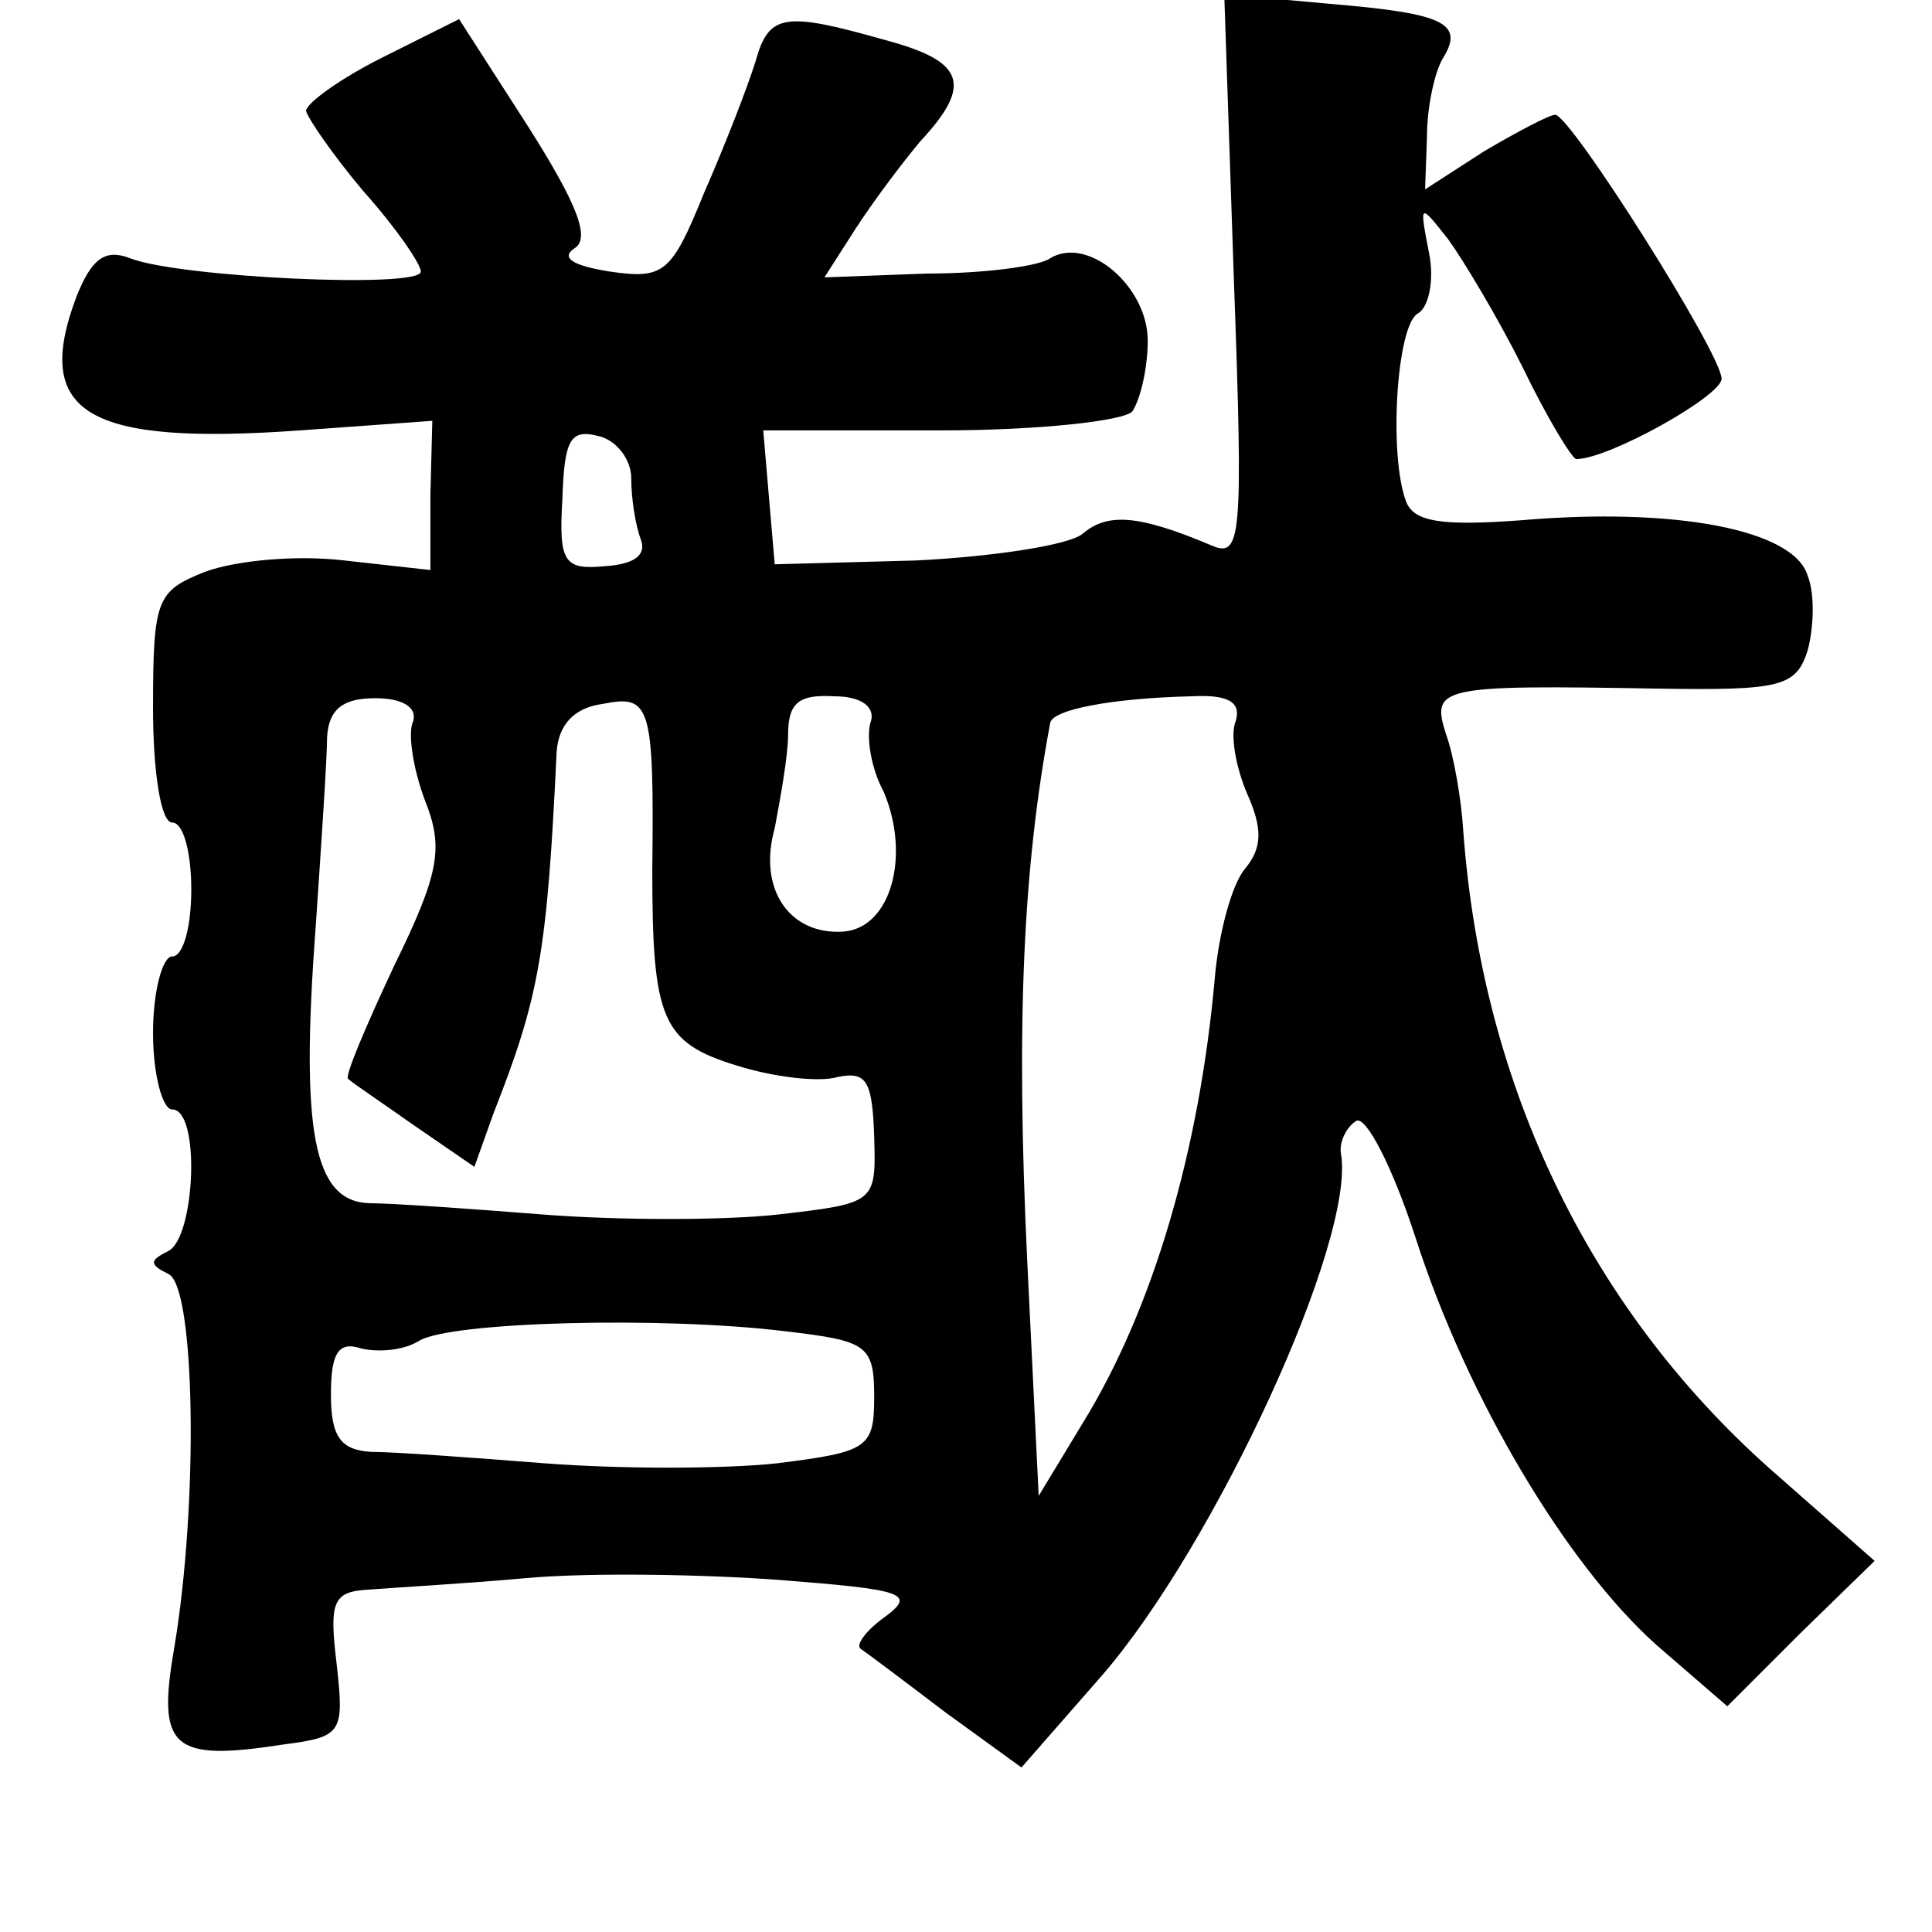 <?xml version="1.0" standalone="no"?>
<!DOCTYPE svg PUBLIC "-//W3C//DTD SVG 20010904//EN"
 "http://www.w3.org/TR/2001/REC-SVG-20010904/DTD/svg10.dtd">
<svg version="1.0" xmlns="http://www.w3.org/2000/svg"
 width="101pt" height="101pt" viewBox="0 0 101 101"
 preserveAspectRatio="xMidYMid meet">
<g transform="translate(0,101) scale(0.1,-0.1)"
fill="#000000" stroke="none">
<path d="M645 865 c5 -138 4 -147 -12 -140 -38 16 -54 17 -67 6 -7 -6 -47 -12
-87 -14 l-74 -2 -3 35 -3 35 93 0 c51 0 96 5 100 10 4 6 8 22 8 37 0 28 -31
55 -51 43 -5 -4 -34 -8 -64 -8 l-54 -2 16 25 c9 14 24 34 34 46 28 30 23 42
-18 53 -53 15 -61 14 -68 -11 -4 -13 -16 -44 -27 -69 -17 -42 -21 -45 -49 -41
-19 3 -26 7 -19 12 9 5 2 23 -24 64 l-36 56 -40 -20 c-22 -11 -40 -24 -40 -28
1 -4 14 -23 30 -42 17 -19 30 -38 30 -42 0 -9 -127 -3 -152 7 -13 5 -20 0 -28
-20 -23 -61 5 -78 117 -70 l69 5 -1 -39 0 -39 -45 5 c-25 3 -57 0 -73 -6 -25
-10 -27 -14 -27 -71 0 -33 4 -60 10 -60 6 0 10 -16 10 -35 0 -19 -4 -35 -10
-35 -5 0 -10 -18 -10 -40 0 -22 5 -40 10 -40 15 0 12 -67 -2 -74 -10 -5 -10
-7 0 -12 14 -6 16 -119 3 -196 -9 -52 -1 -59 57 -50 31 4 32 6 28 42 -4 33 -2
38 17 39 12 1 49 3 82 6 33 3 93 2 133 -1 64 -5 71 -7 55 -19 -10 -7 -16 -15
-13 -17 3 -2 23 -17 44 -33 l40 -29 42 48 c59 68 133 228 125 273 -1 6 3 14 8
17 5 3 19 -24 31 -61 27 -84 79 -171 126 -213 l37 -32 38 38 39 38 -50 44
c-98 85 -155 203 -165 337 -1 17 -5 40 -9 51 -8 25 -4 26 111 24 64 -1 72 1
78 20 3 11 4 29 0 39 -7 24 -69 36 -150 29 -41 -3 -56 -1 -60 10 -9 24 -5 91
6 98 6 3 9 18 6 32 -5 26 -5 26 10 7 8 -11 26 -41 39 -67 13 -27 26 -48 28
-48 17 0 76 33 76 42 0 13 -79 138 -87 138 -3 0 -20 -9 -37 -19 l-31 -20 1 28
c0 15 4 33 8 40 12 19 1 24 -59 29 l-55 5 5 -148z m-315 -105 c0 -10 2 -24 5
-32 3 -8 -3 -13 -19 -14 -21 -2 -24 2 -22 35 1 31 4 37 19 33 9 -2 17 -12 17
-22z m-114 -127 c-3 -6 0 -25 6 -41 10 -25 8 -38 -16 -87 -15 -32 -26 -58 -24
-59 2 -2 17 -12 34 -24 l32 -22 10 28 c24 61 28 84 33 189 1 14 9 23 24 25 25
5 27 0 26 -87 0 -78 5 -90 44 -102 19 -6 43 -9 53 -6 15 3 18 -2 19 -31 1 -35
1 -35 -51 -41 -28 -3 -82 -3 -121 0 -38 3 -80 6 -92 6 -29 1 -36 37 -28 144 3
44 6 89 6 100 1 14 8 20 25 20 15 0 22 -5 20 -12z m239 -1 c-2 -7 0 -23 7 -36
14 -33 4 -71 -21 -73 -28 -2 -45 22 -36 54 3 16 7 38 7 49 0 17 6 21 24 20 15
0 22 -6 19 -14z m191 1 c-3 -7 0 -24 6 -38 8 -18 8 -28 -1 -39 -7 -8 -14 -34
-16 -58 -8 -89 -32 -172 -69 -232 l-23 -38 -6 123 c-6 126 -2 206 12 281 1 7
32 13 74 14 19 1 26 -3 23 -13z m-235 -319 c42 -5 46 -7 46 -34 0 -27 -3 -29
-51 -35 -28 -3 -82 -3 -121 0 -38 3 -79 6 -91 6 -16 1 -21 8 -21 30 0 22 4 28
16 24 9 -2 22 -1 30 4 16 10 127 13 192 5z"/>
</g>
</svg>
